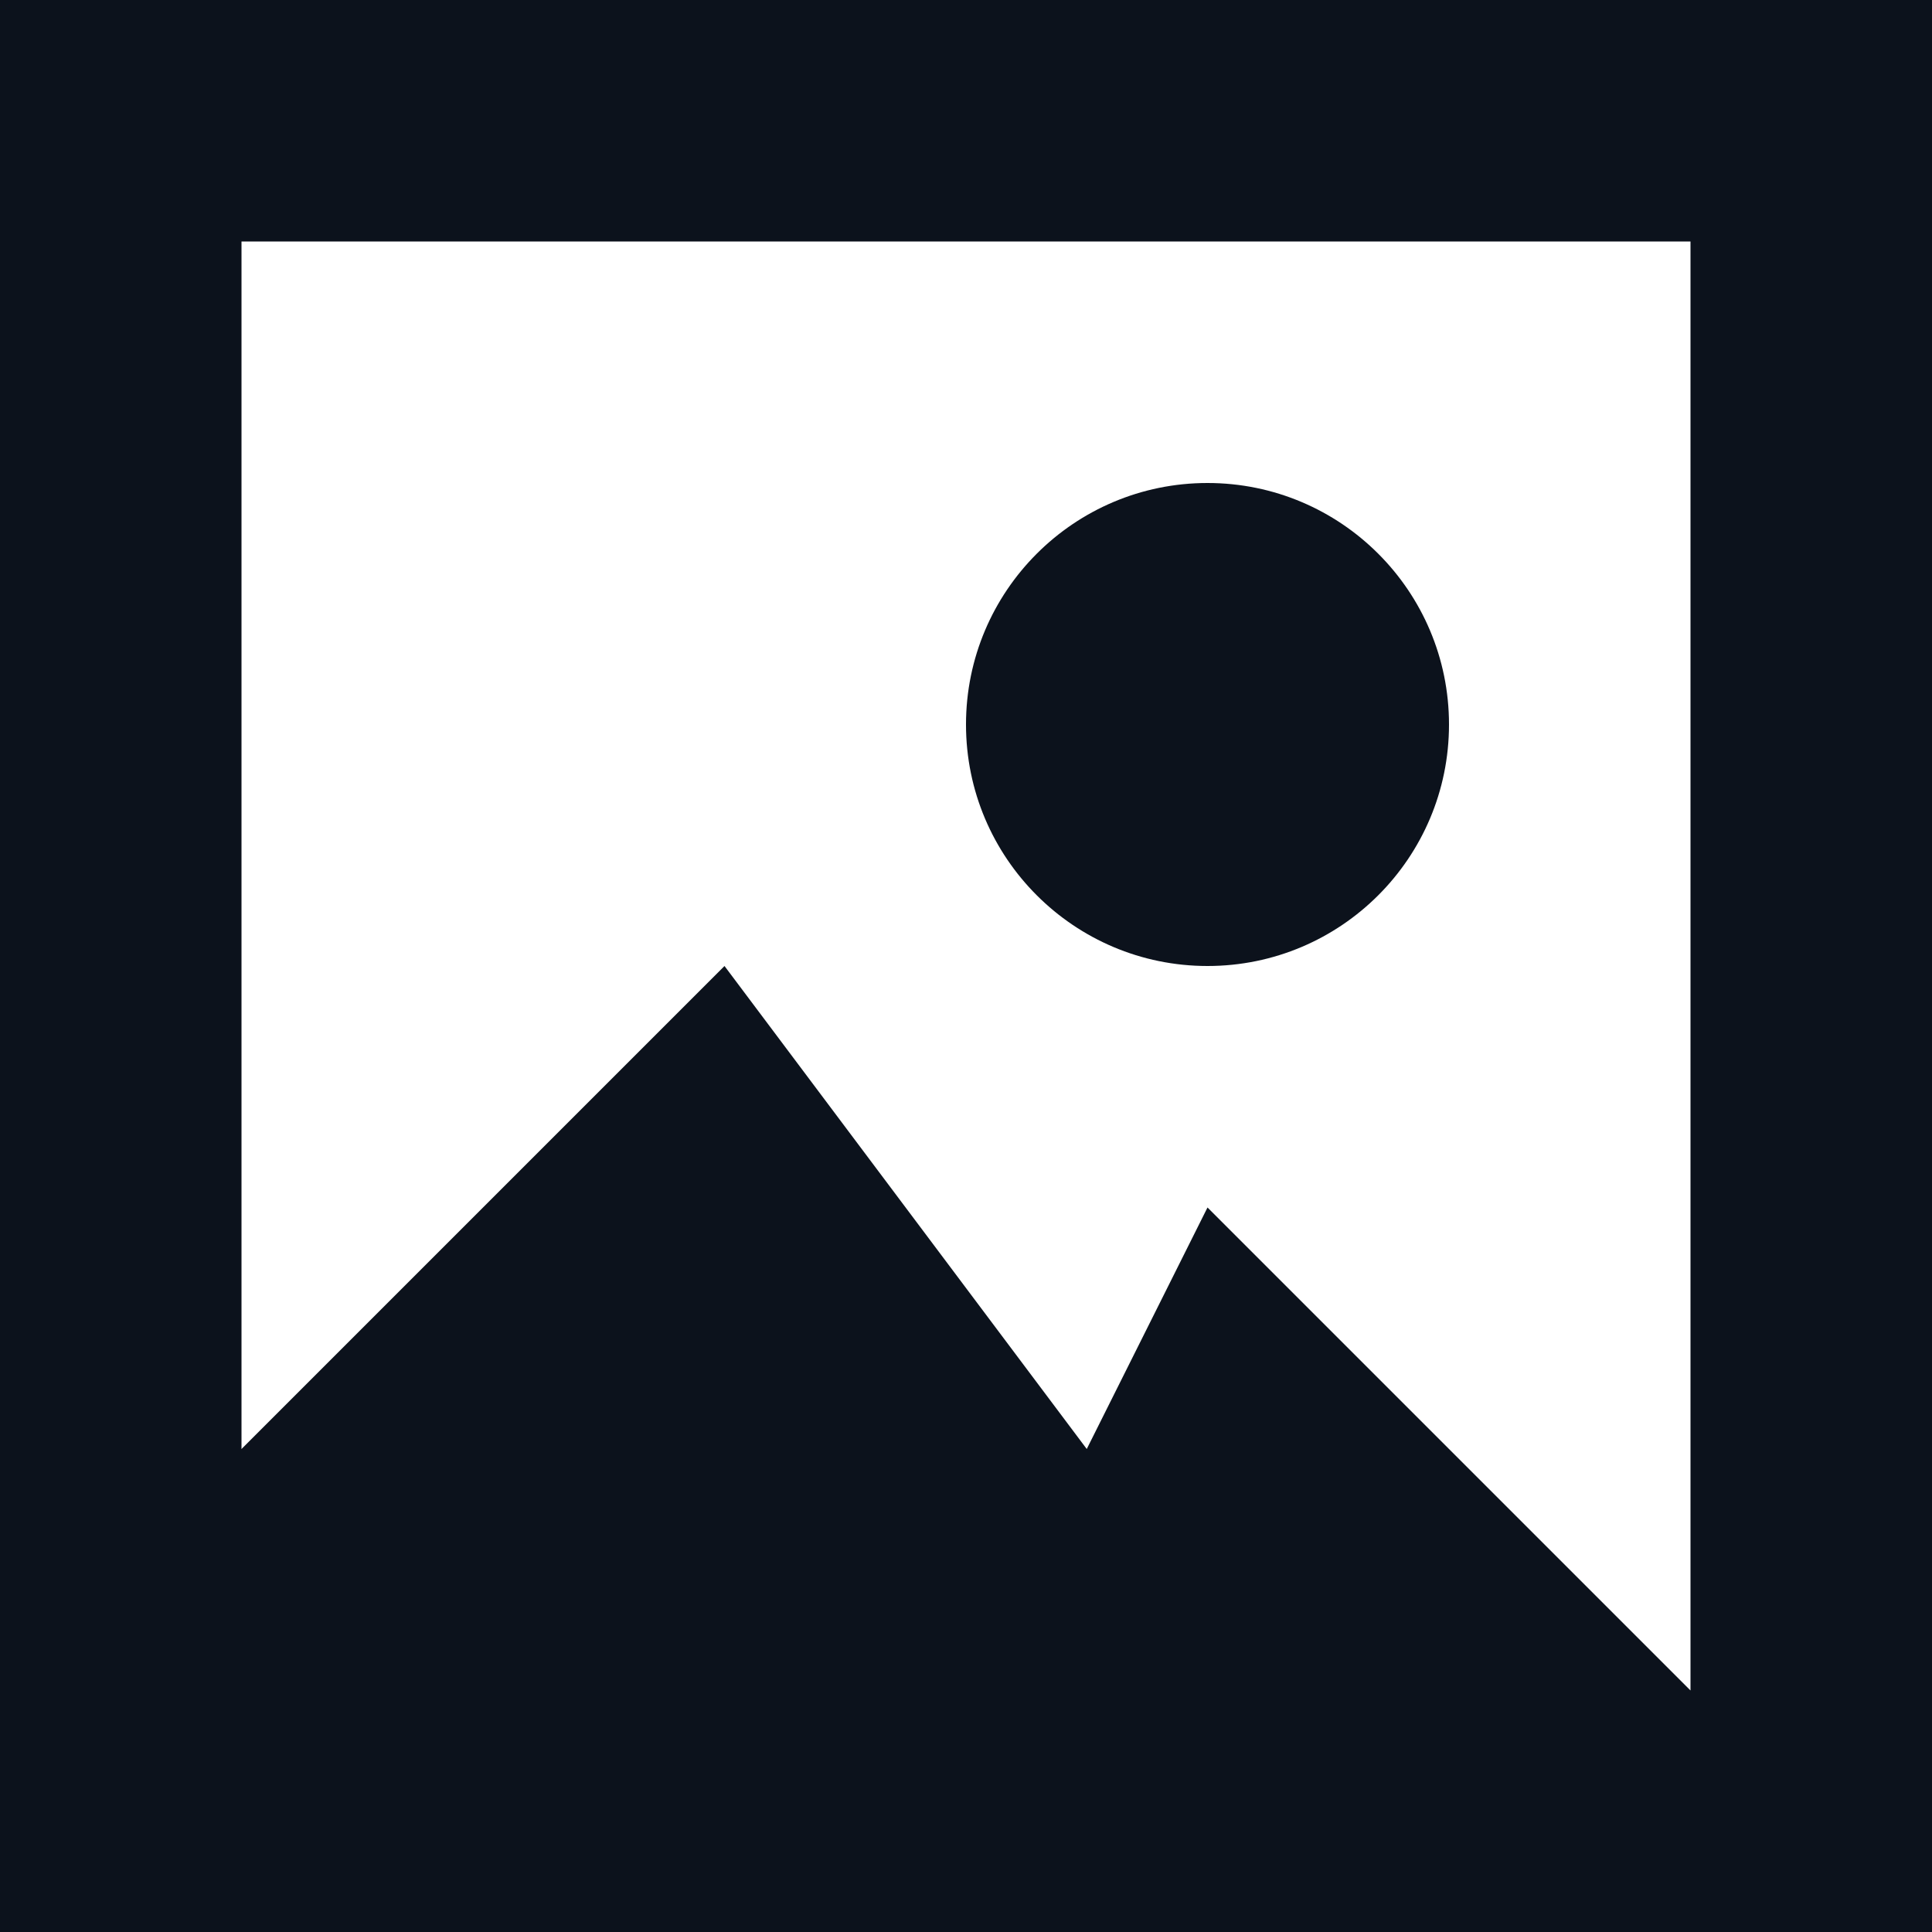 <svg width="8" height="8" viewBox="0 0 8 8" fill="none" xmlns="http://www.w3.org/2000/svg">
<g clip-path="url(#clip0_755_22520)">
<path d="M3 4L1 6H0V8H8V7H7L5 5L4.5 6L3 4Z" fill="#0C121C"/>
<circle cx="5" cy="3" r="1" fill="#0C121C"/>
<path d="M0 0H0.667H7.333V0H8V1H0V0Z" fill="#0C121C"/>
<rect y="7" width="8" height="1" fill="#0C121C"/>
<rect x="7" y="8" width="8" height="1" transform="rotate(-90 7 8)" fill="#0C121C"/>
<rect y="8" width="8" height="1" transform="rotate(-90 0 8)" fill="#0C121C"/>
</g>
<defs>
<clipPath id="clip0_755_22520">
<rect width="8" height="8" fill="white"/>
</clipPath>
</defs>
</svg>

